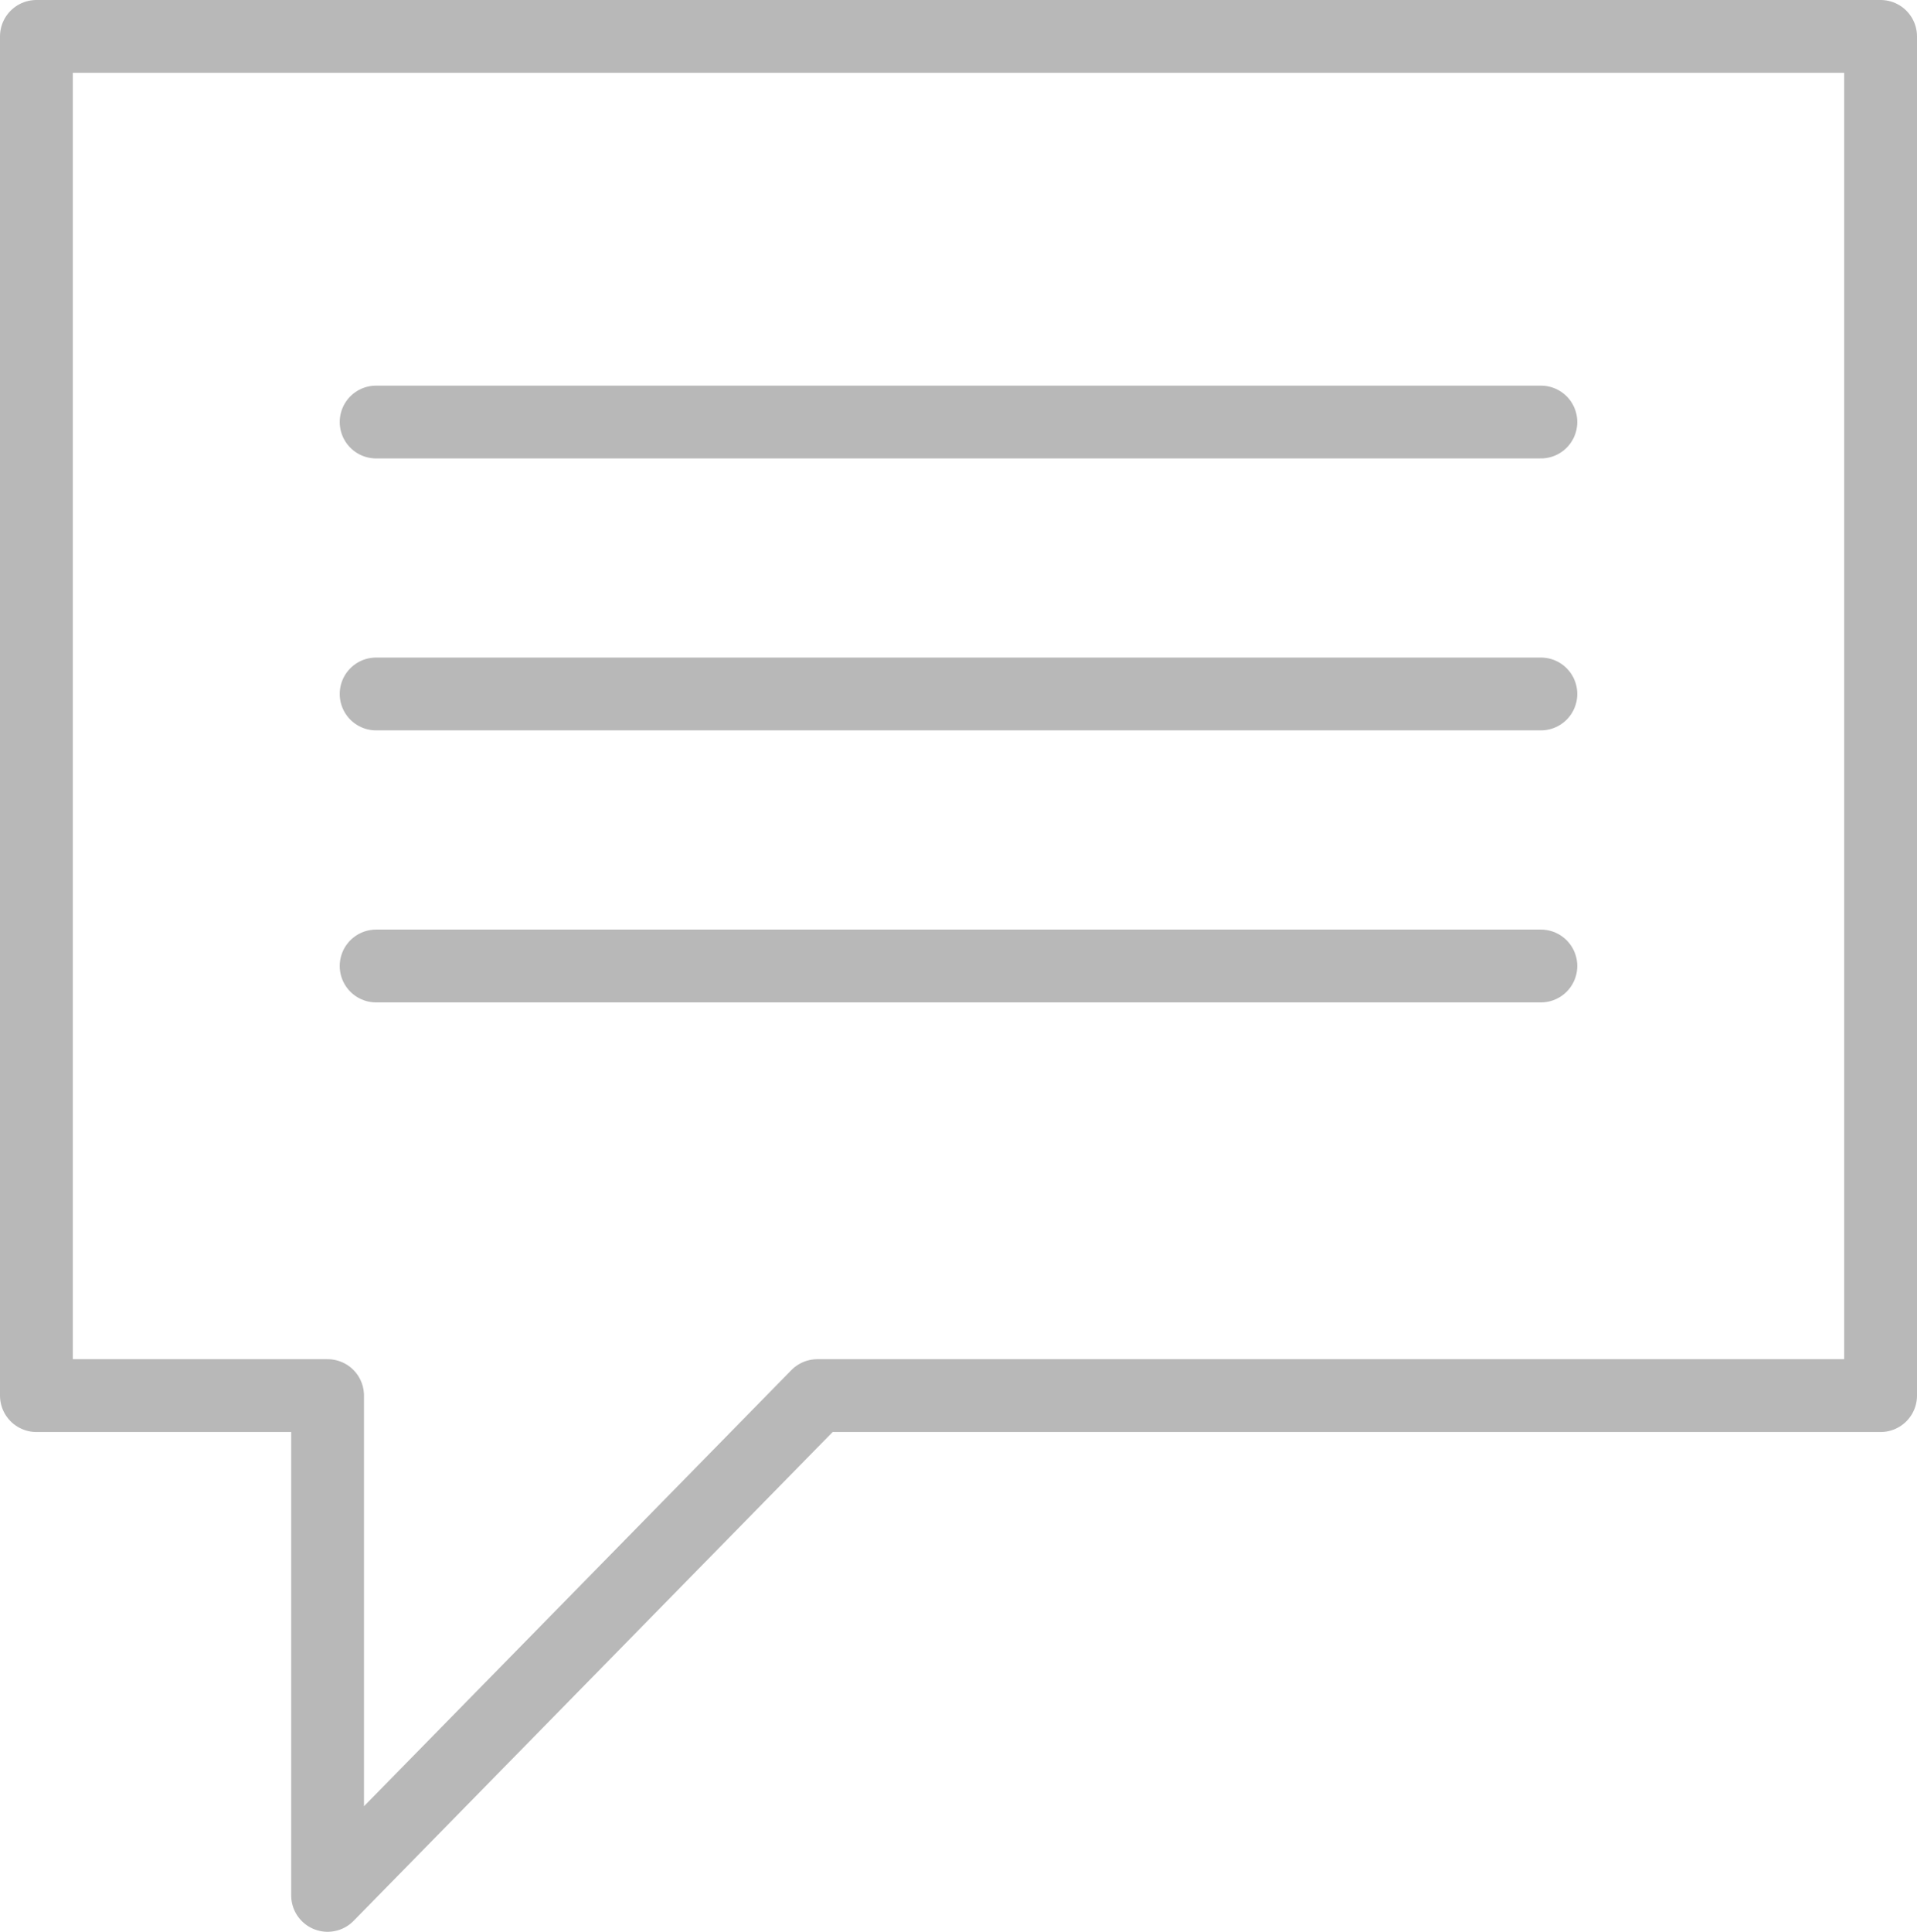 <?xml version="1.0" encoding="utf-8"?>
<!-- Generator: Adobe Illustrator 16.0.0, SVG Export Plug-In . SVG Version: 6.00 Build 0)  -->
<!DOCTYPE svg PUBLIC "-//W3C//DTD SVG 1.1//EN" "http://www.w3.org/Graphics/SVG/1.1/DTD/svg11.dtd">
<svg version="1.1" id="Layer_1" xmlns="http://www.w3.org/2000/svg" xmlns:xlink="http://www.w3.org/1999/xlink" x="0px" y="0px"
	 width="19.75px" height="19.899px" viewBox="0 0 19.75 19.899" enable-background="new 0 0 19.75 19.899" xml:space="preserve">
<g>
	<defs>
		<rect id="SVGID_1_" y="0" width="19.75" height="19.899"/>
	</defs>
	<clipPath id="SVGID_2_">
		<use xlink:href="#SVGID_1_"  overflow="visible"/>
	</clipPath>
	
		<polygon clip-path="url(#SVGID_2_)" fill="none" stroke="#B8B8B8" stroke-width="0.75" stroke-linecap="round" stroke-linejoin="round" stroke-miterlimit="10" points="
		19.375,14.375 8.421,14.375 3.375,19.523 3.375,14.375 0.375,14.375 0.375,0.375 19.375,0.375 	"/>
</g>
<line fill="none" stroke="#B8B8B8" stroke-width="0.75" stroke-linecap="round" stroke-linejoin="round" stroke-miterlimit="10" x1="3.875" y1="4.347" x2="15.875" y2="4.347"/>
<line fill="none" stroke="#B8B8B8" stroke-width="0.75" stroke-linecap="round" stroke-linejoin="round" stroke-miterlimit="10" x1="3.875" y1="7.148" x2="15.875" y2="7.148"/>
<line fill="none" stroke="#B8B8B8" stroke-width="0.75" stroke-linecap="round" stroke-linejoin="round" stroke-miterlimit="10" x1="3.875" y1="9.95" x2="15.875" y2="9.95"/>
</svg>
